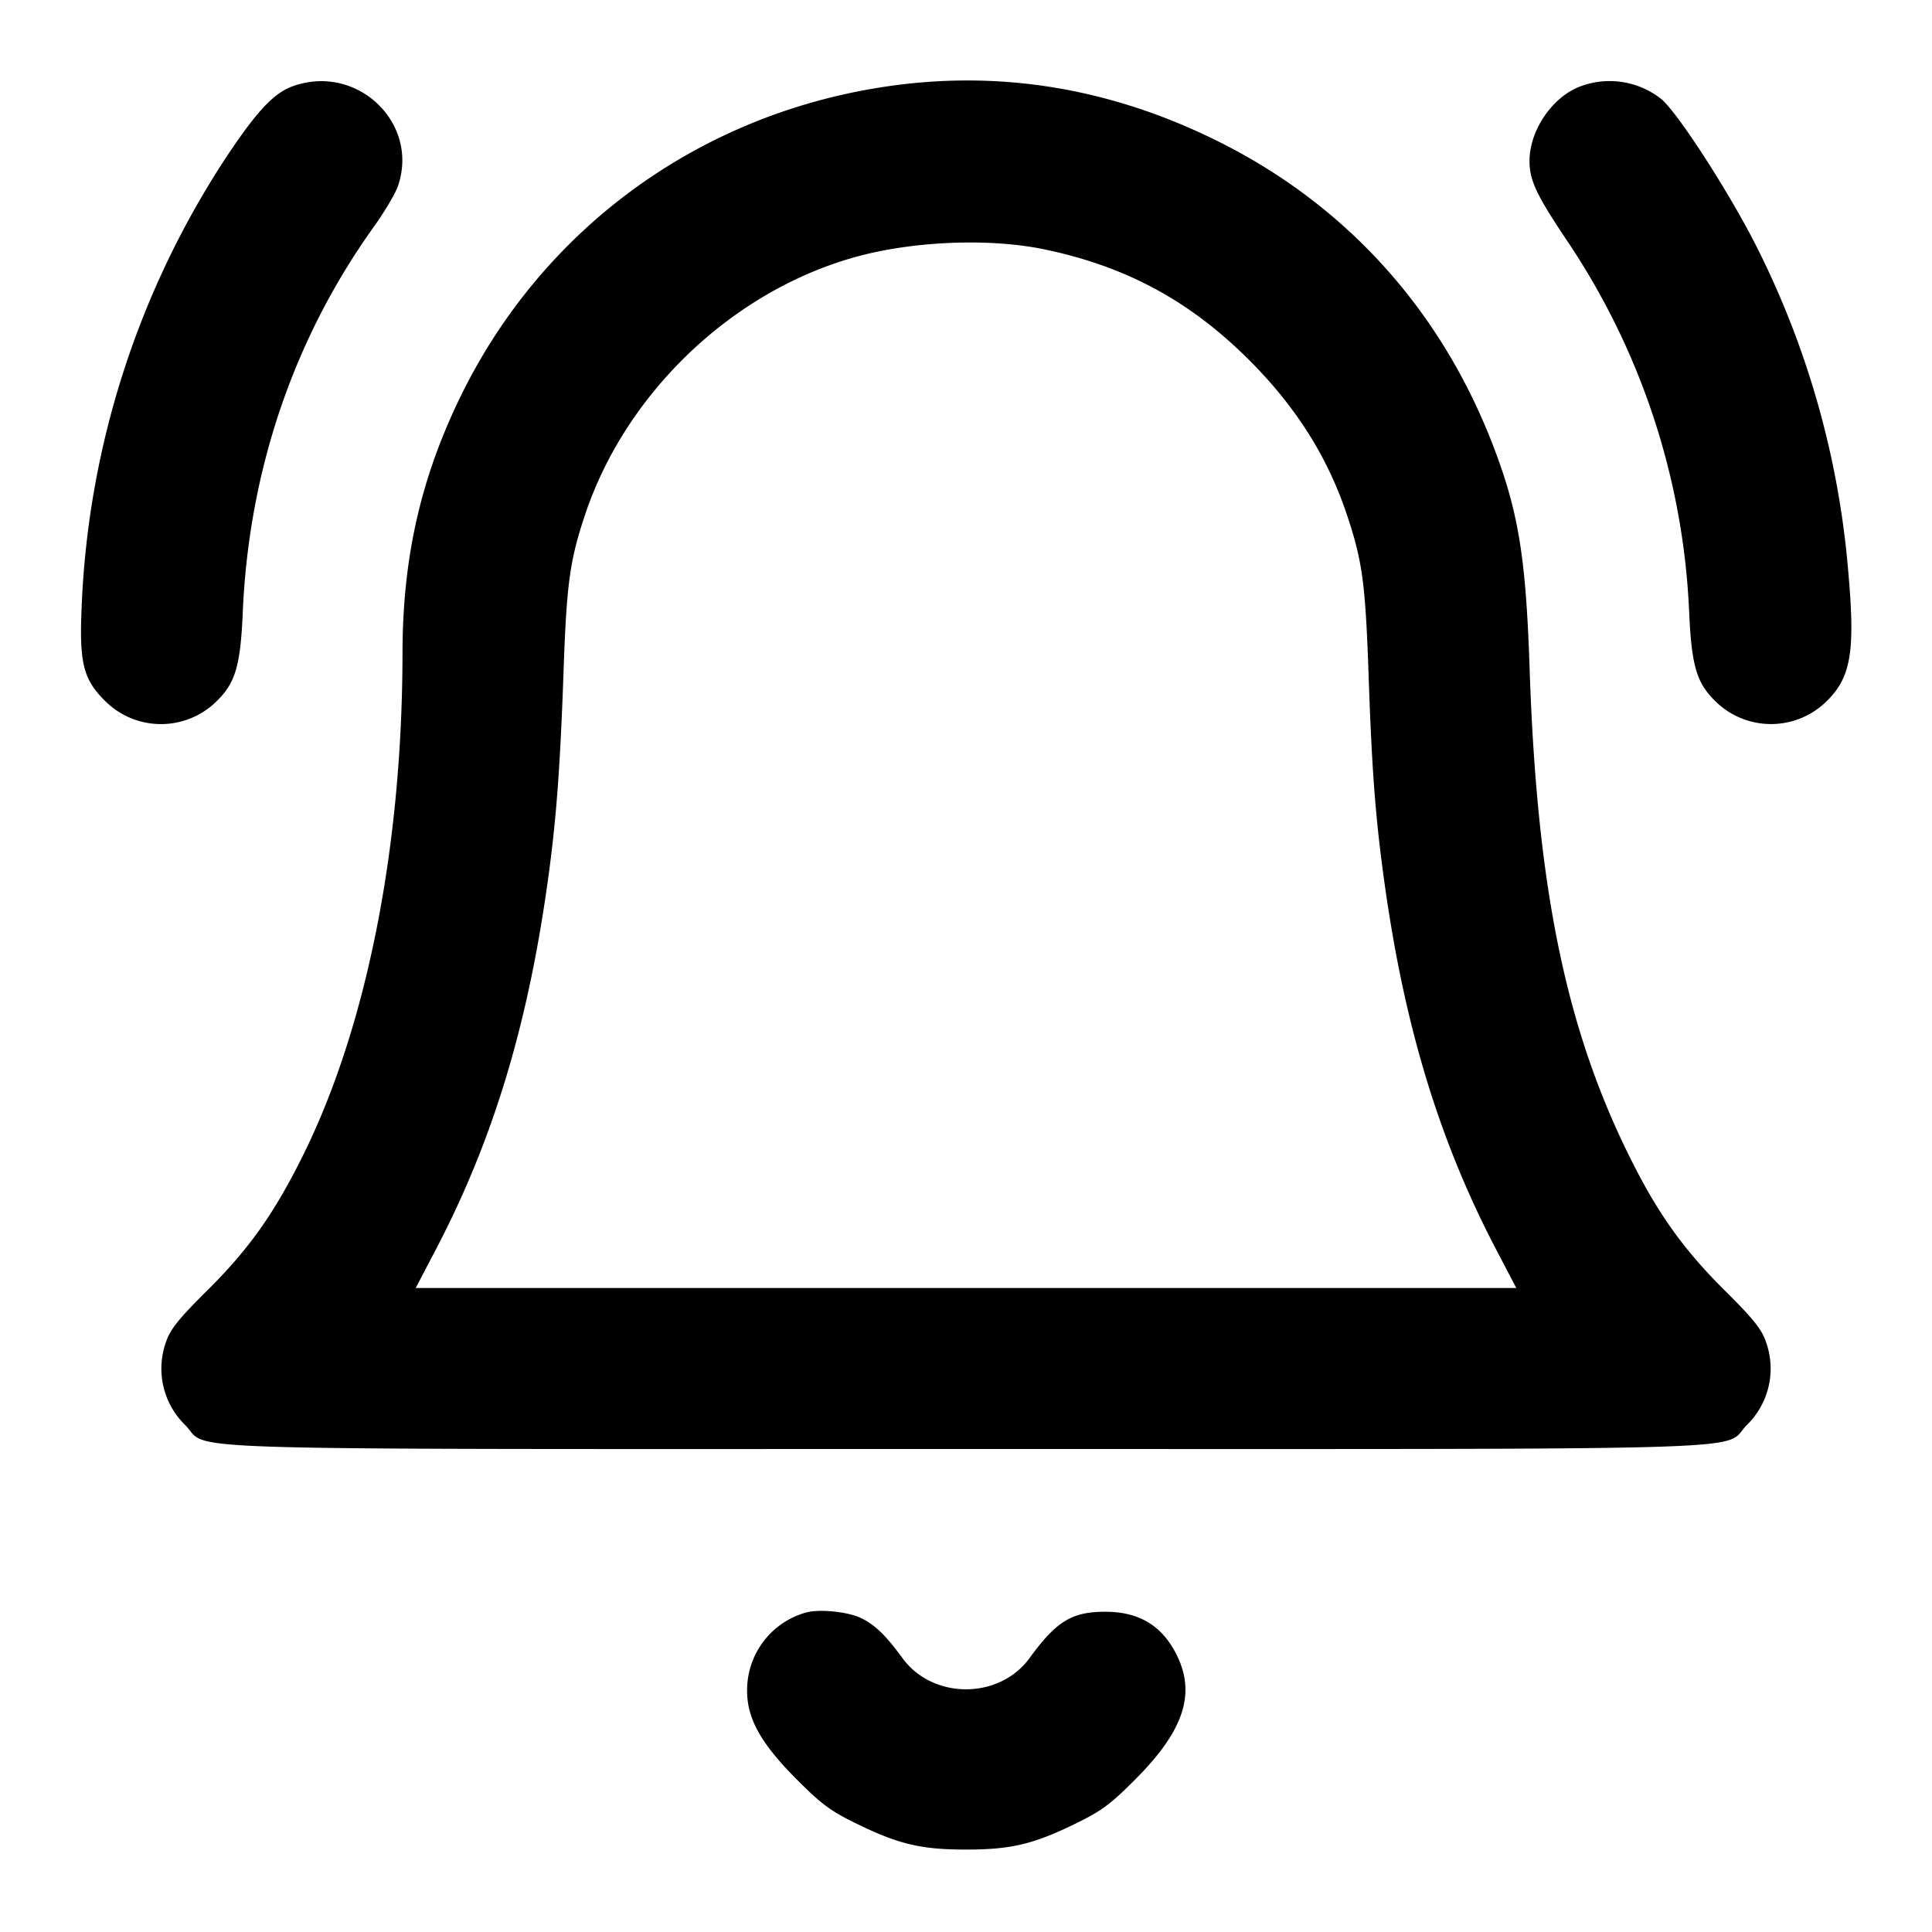 <svg xmlns="http://www.w3.org/2000/svg" width="24" height="24" fill="none" stroke="currentColor" stroke-width="2" stroke-linecap="round" stroke-linejoin="round"><path d="M3.643 1.069c-.236.083-.441.299-.811.851a10.964 10.964 0 0 0-1.817 5.601c-.032.707.017.913.283 1.179a.983.983 0 0 0 1.404 0c.224-.224.286-.439.314-1.1.077-1.761.635-3.399 1.631-4.787.129-.181.261-.403.294-.495.276-.784-.5-1.531-1.298-1.249m7.457-.007c-2.376.321-4.375 1.768-5.402 3.911C5.218 5.974 5.001 6.952 5 8.12c-.002 2.412-.449 4.656-1.245 6.251-.353.708-.665 1.148-1.176 1.655-.356.353-.462.485-.514.637a.978.978 0 0 0 .234 1.038c.326.326-.563.299 9.701.299 10.264 0 9.375.027 9.701-.299a.978.978 0 0 0 .234-1.038c-.052-.152-.158-.284-.514-.637-.502-.499-.821-.943-1.158-1.617-.809-1.614-1.171-3.368-1.262-6.116-.046-1.376-.14-1.947-.458-2.77-.647-1.675-1.821-2.974-3.403-3.763-1.304-.651-2.657-.885-4.04-.698m8.543.007c-.353.125-.643.545-.643.933 0 .236.088.424.46.978a8.956 8.956 0 0 1 1.523 4.616c.029.666.091.88.315 1.104a.984.984 0 0 0 1.403.001c.296-.296.347-.619.257-1.621a10.977 10.977 0 0 0-1.105-3.952c-.338-.687-1.022-1.75-1.225-1.905a1.035 1.035 0 0 0-.985-.154m-6.663 2.03c1.016.213 1.806.642 2.542 1.378.581.583.971 1.201 1.212 1.924.19.568.228.851.267 1.979.042 1.221.086 1.788.201 2.612.248 1.766.678 3.177 1.376 4.515l.258.493H5.164l.258-.493c.694-1.331 1.123-2.733 1.373-4.493.112-.783.162-1.436.205-2.654.038-1.106.077-1.393.266-1.96.511-1.537 1.863-2.813 3.414-3.222.712-.187 1.634-.219 2.3-.079M10 20.035a1 1 0 0 0-.719.969c-.001.345.172.656.616 1.1.307.309.421.393.743.55.524.256.802.322 1.36.322s.836-.066 1.36-.322c.322-.157.436-.241.743-.55.586-.586.745-1.037.534-1.504-.176-.388-.467-.576-.897-.578-.421-.003-.615.114-.951.576-.377.516-1.201.516-1.578 0-.203-.279-.345-.417-.515-.498-.171-.082-.538-.116-.696-.065" fill-rule="evenodd" fill="#000" stroke="none"/></svg>